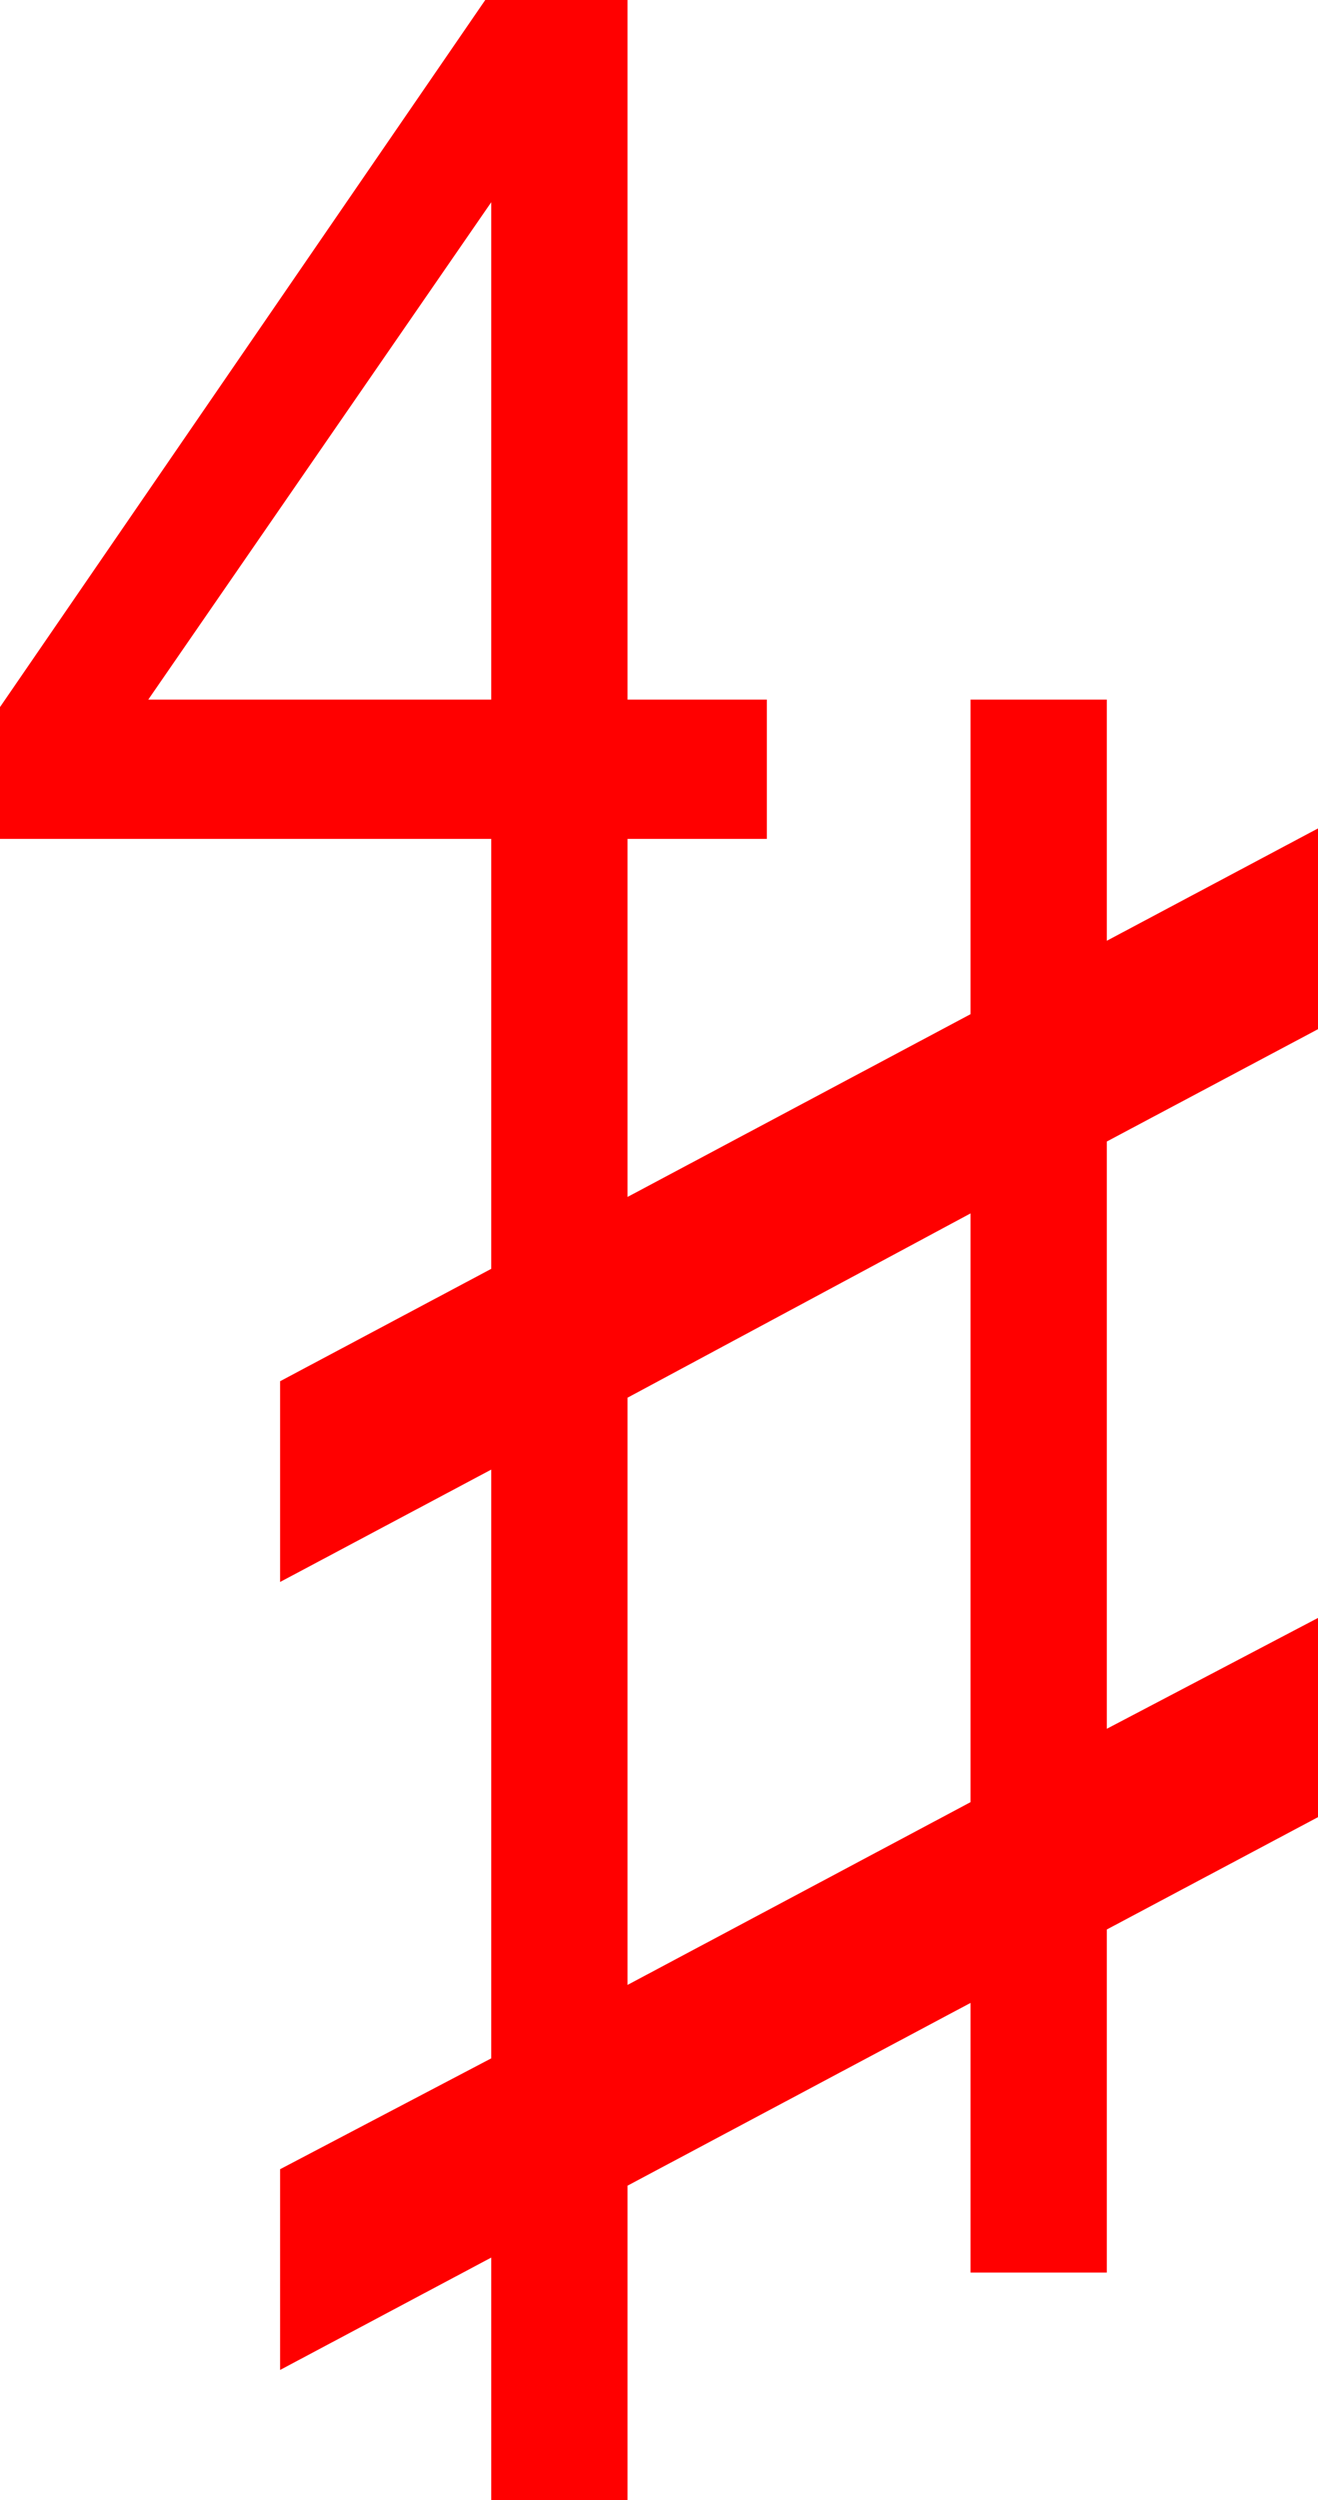 <?xml version="1.0" encoding="utf-8"?>
<!DOCTYPE svg PUBLIC "-//W3C//DTD SVG 1.1//EN" "http://www.w3.org/Graphics/SVG/1.1/DTD/svg11.dtd">
<svg width="25.781" height="48.896" xmlns="http://www.w3.org/2000/svg" xmlns:xlink="http://www.w3.org/1999/xlink" xmlns:xml="http://www.w3.org/XML/1998/namespace" version="1.1">
  <g>
    <g>
      <path style="fill:#FF0000;fill-opacity:1" d="M18.984,23.73L12.275,27.334 12.275,38.818 18.984,35.244 18.984,23.73z M9.609,3.955L2.9,13.682 9.609,13.682 9.609,3.955z M9.492,0L12.275,0 12.275,13.682 15,13.682 15,16.406 12.275,16.406 12.275,23.408 18.984,19.834 18.984,13.682 21.65,13.682 21.65,18.398 25.781,16.201 25.781,20.127 21.65,22.324 21.65,33.809 25.781,31.641 25.781,35.537 21.65,37.734 21.65,44.443 18.984,44.443 18.984,39.17 12.275,42.744 12.275,48.896 9.609,48.896 9.609,44.15 5.479,46.348 5.479,42.422 9.609,40.254 9.609,28.74 5.479,30.938 5.479,27.012 9.609,24.814 9.609,16.406 0,16.406 0,13.828 9.492,0z" />
    </g>
  </g>
</svg>